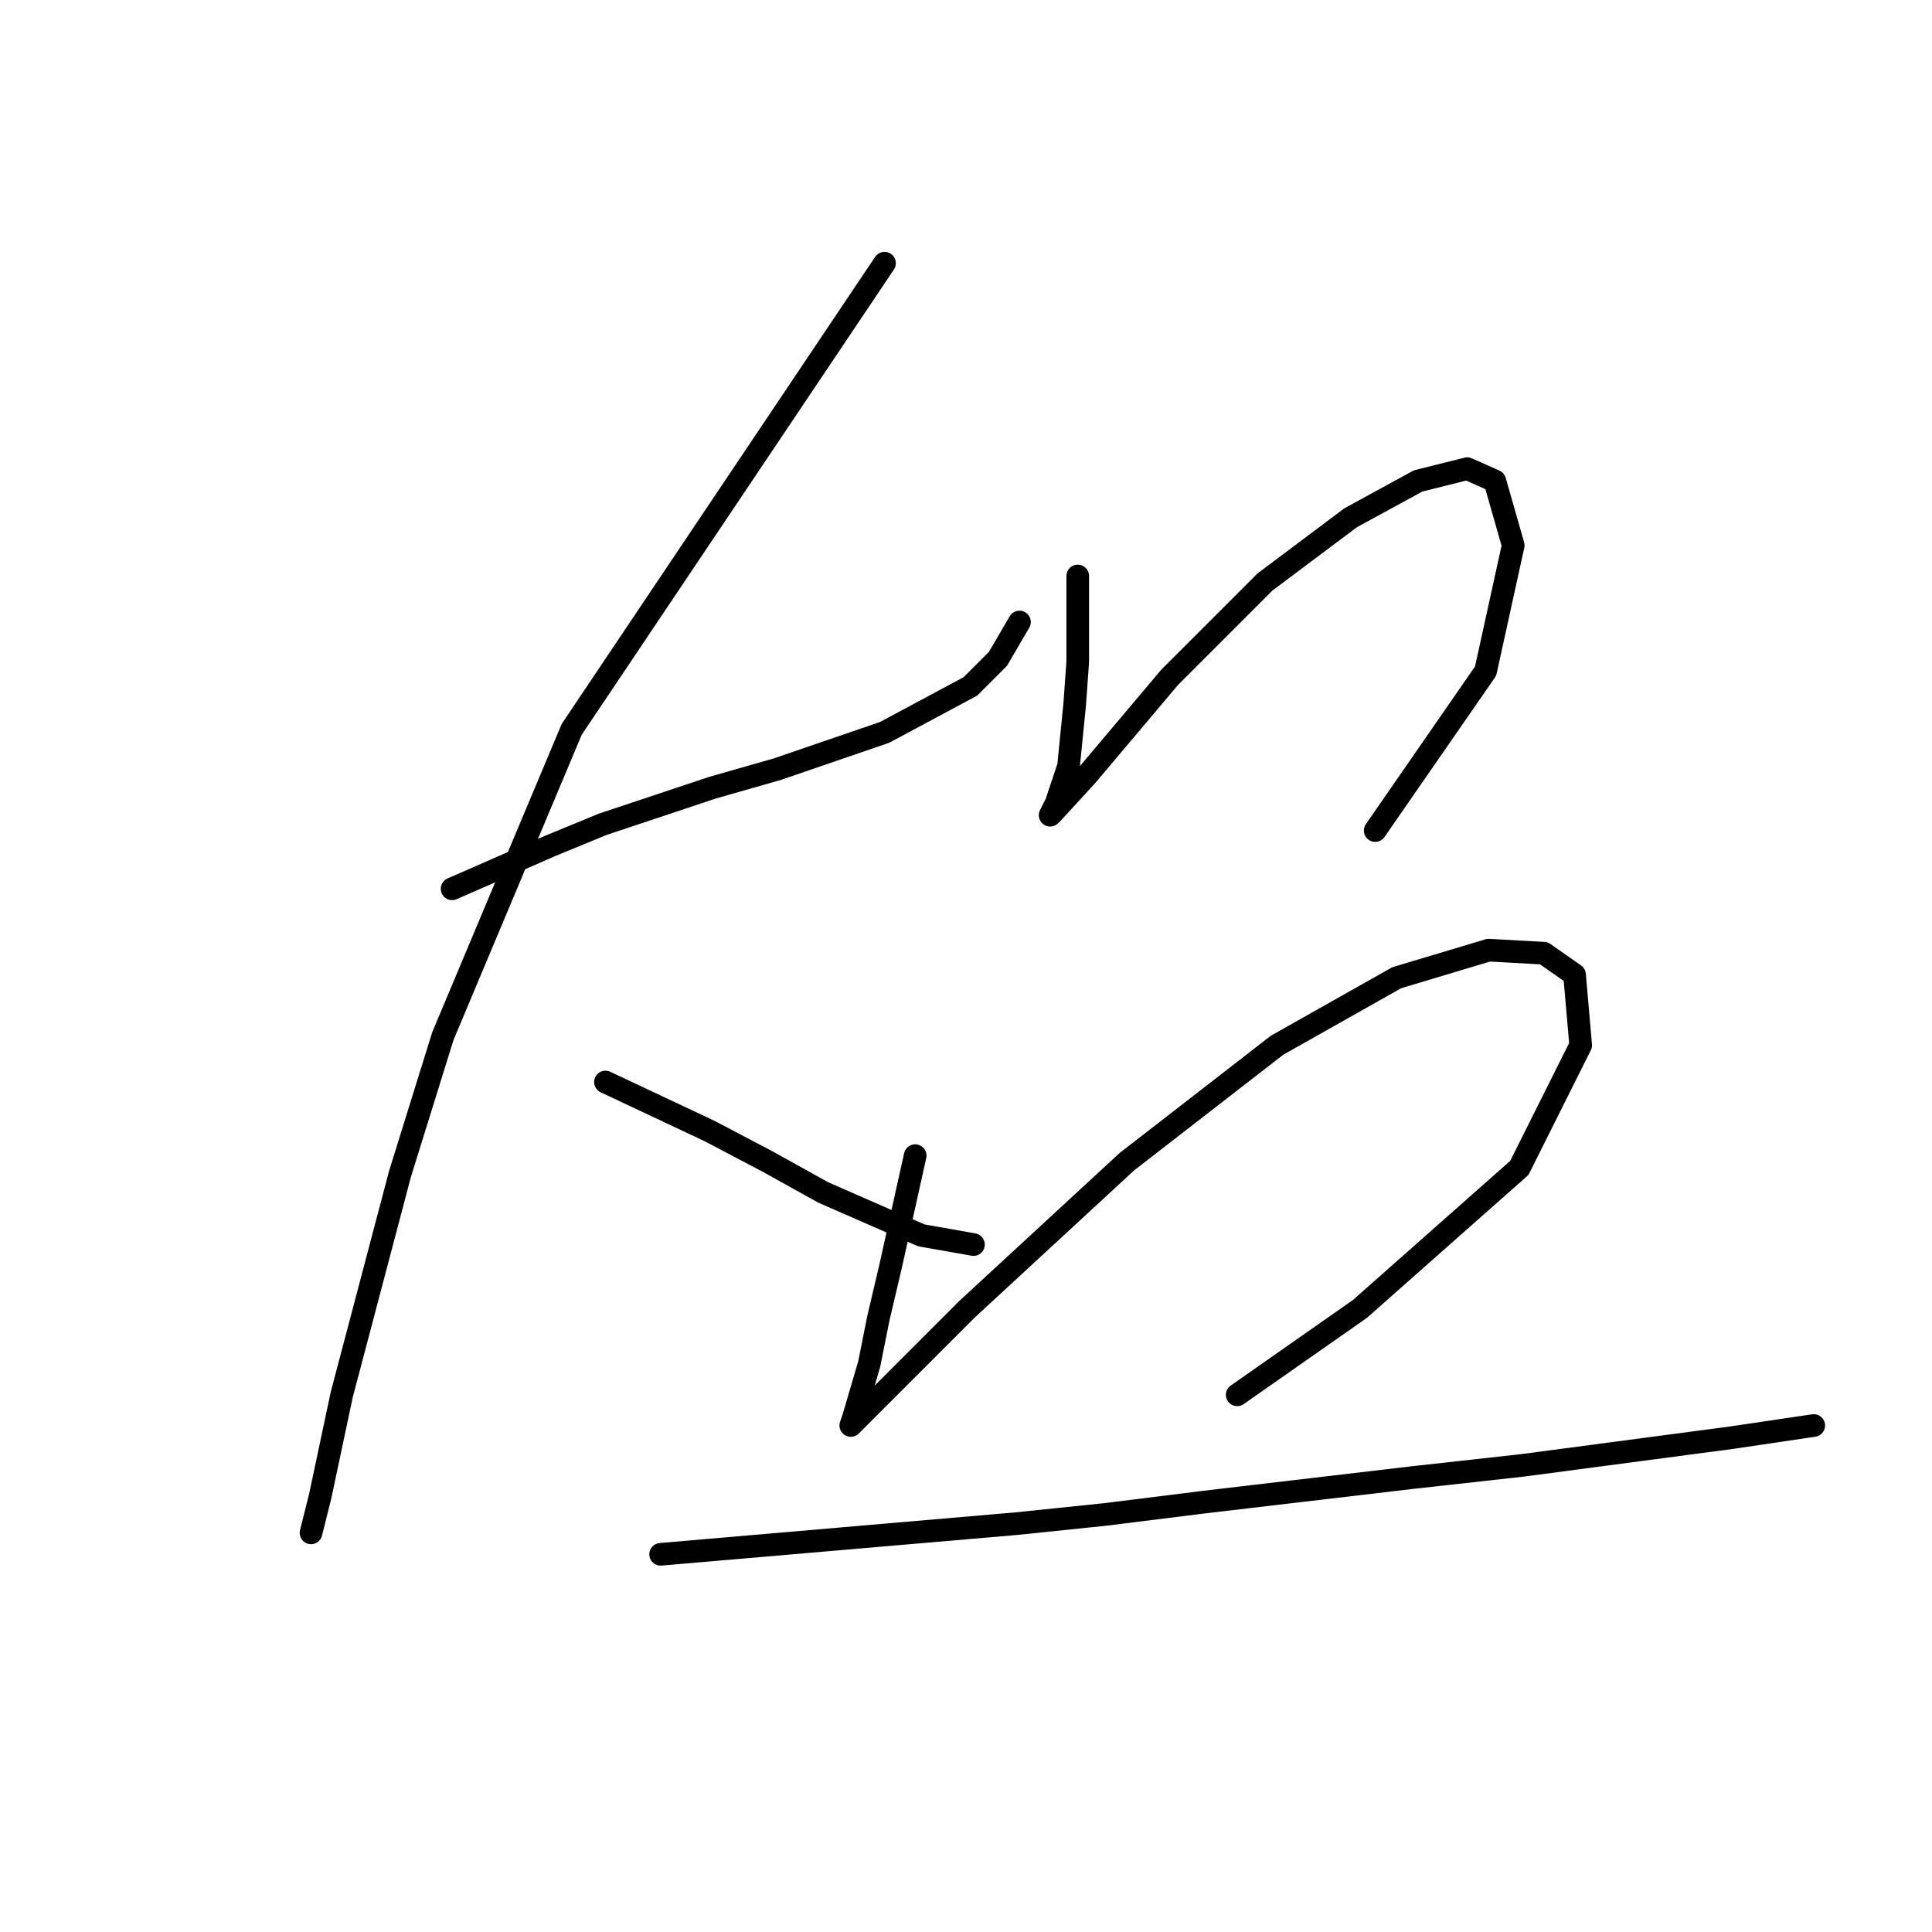 <?xml version="1.0" standalone="no"?>
    <svg width="256" height="256" xmlns="http://www.w3.org/2000/svg" version="1.1">
    <polyline stroke="black" stroke-width="3" stroke-linecap="round" fill="transparent" stroke-linejoin="round" points="59.906 117.773 66.408 114.928 72.91 112.084 79.818 109.239 94.447 104.363 102.981 101.925 117.204 97.048 128.582 90.953 132.239 87.295 135.084 82.419 135.084 82.419 " />
        <polyline stroke="black" stroke-width="3" stroke-linecap="round" fill="transparent" stroke-linejoin="round" points="117.204 34.874 96.479 65.758 75.754 96.642 58.687 137.278 52.998 155.565 45.277 184.823 42.432 198.233 41.213 203.11 41.213 203.11 " />
        <polyline stroke="black" stroke-width="3" stroke-linecap="round" fill="transparent" stroke-linejoin="round" points="80.224 143.374 87.133 146.625 94.041 149.876 101.762 153.939 109.076 158.003 122.08 163.692 128.988 164.911 128.988 164.911 " />
        <polyline stroke="black" stroke-width="3" stroke-linecap="round" fill="transparent" stroke-linejoin="round" points="142.805 76.324 142.805 82.013 142.805 87.702 142.398 93.391 141.586 101.518 139.96 106.395 139.147 108.02 139.554 107.614 144.024 102.737 154.996 89.734 167.593 77.136 178.971 68.603 187.911 63.726 194.413 62.101 198.07 63.726 200.509 72.26 196.851 88.921 182.222 110.052 182.222 110.052 " />
        <polyline stroke="black" stroke-width="3" stroke-linecap="round" fill="transparent" stroke-linejoin="round" points="121.267 153.127 119.642 160.441 118.016 167.756 116.391 174.664 115.172 180.76 113.14 187.668 112.734 188.887 115.172 186.449 128.175 173.445 149.306 153.939 169.218 138.497 185.067 129.557 197.258 125.9 204.572 126.306 208.636 129.151 209.449 138.497 201.321 154.752 180.19 173.445 163.936 184.823 163.936 184.823 " />
        <polyline stroke="black" stroke-width="3" stroke-linecap="round" fill="transparent" stroke-linejoin="round" points="87.539 205.954 111.108 203.922 134.677 201.891 146.462 200.671 159.466 199.046 187.099 195.795 201.728 194.17 229.361 190.512 240.332 188.887 240.332 188.887 " />
        </svg>